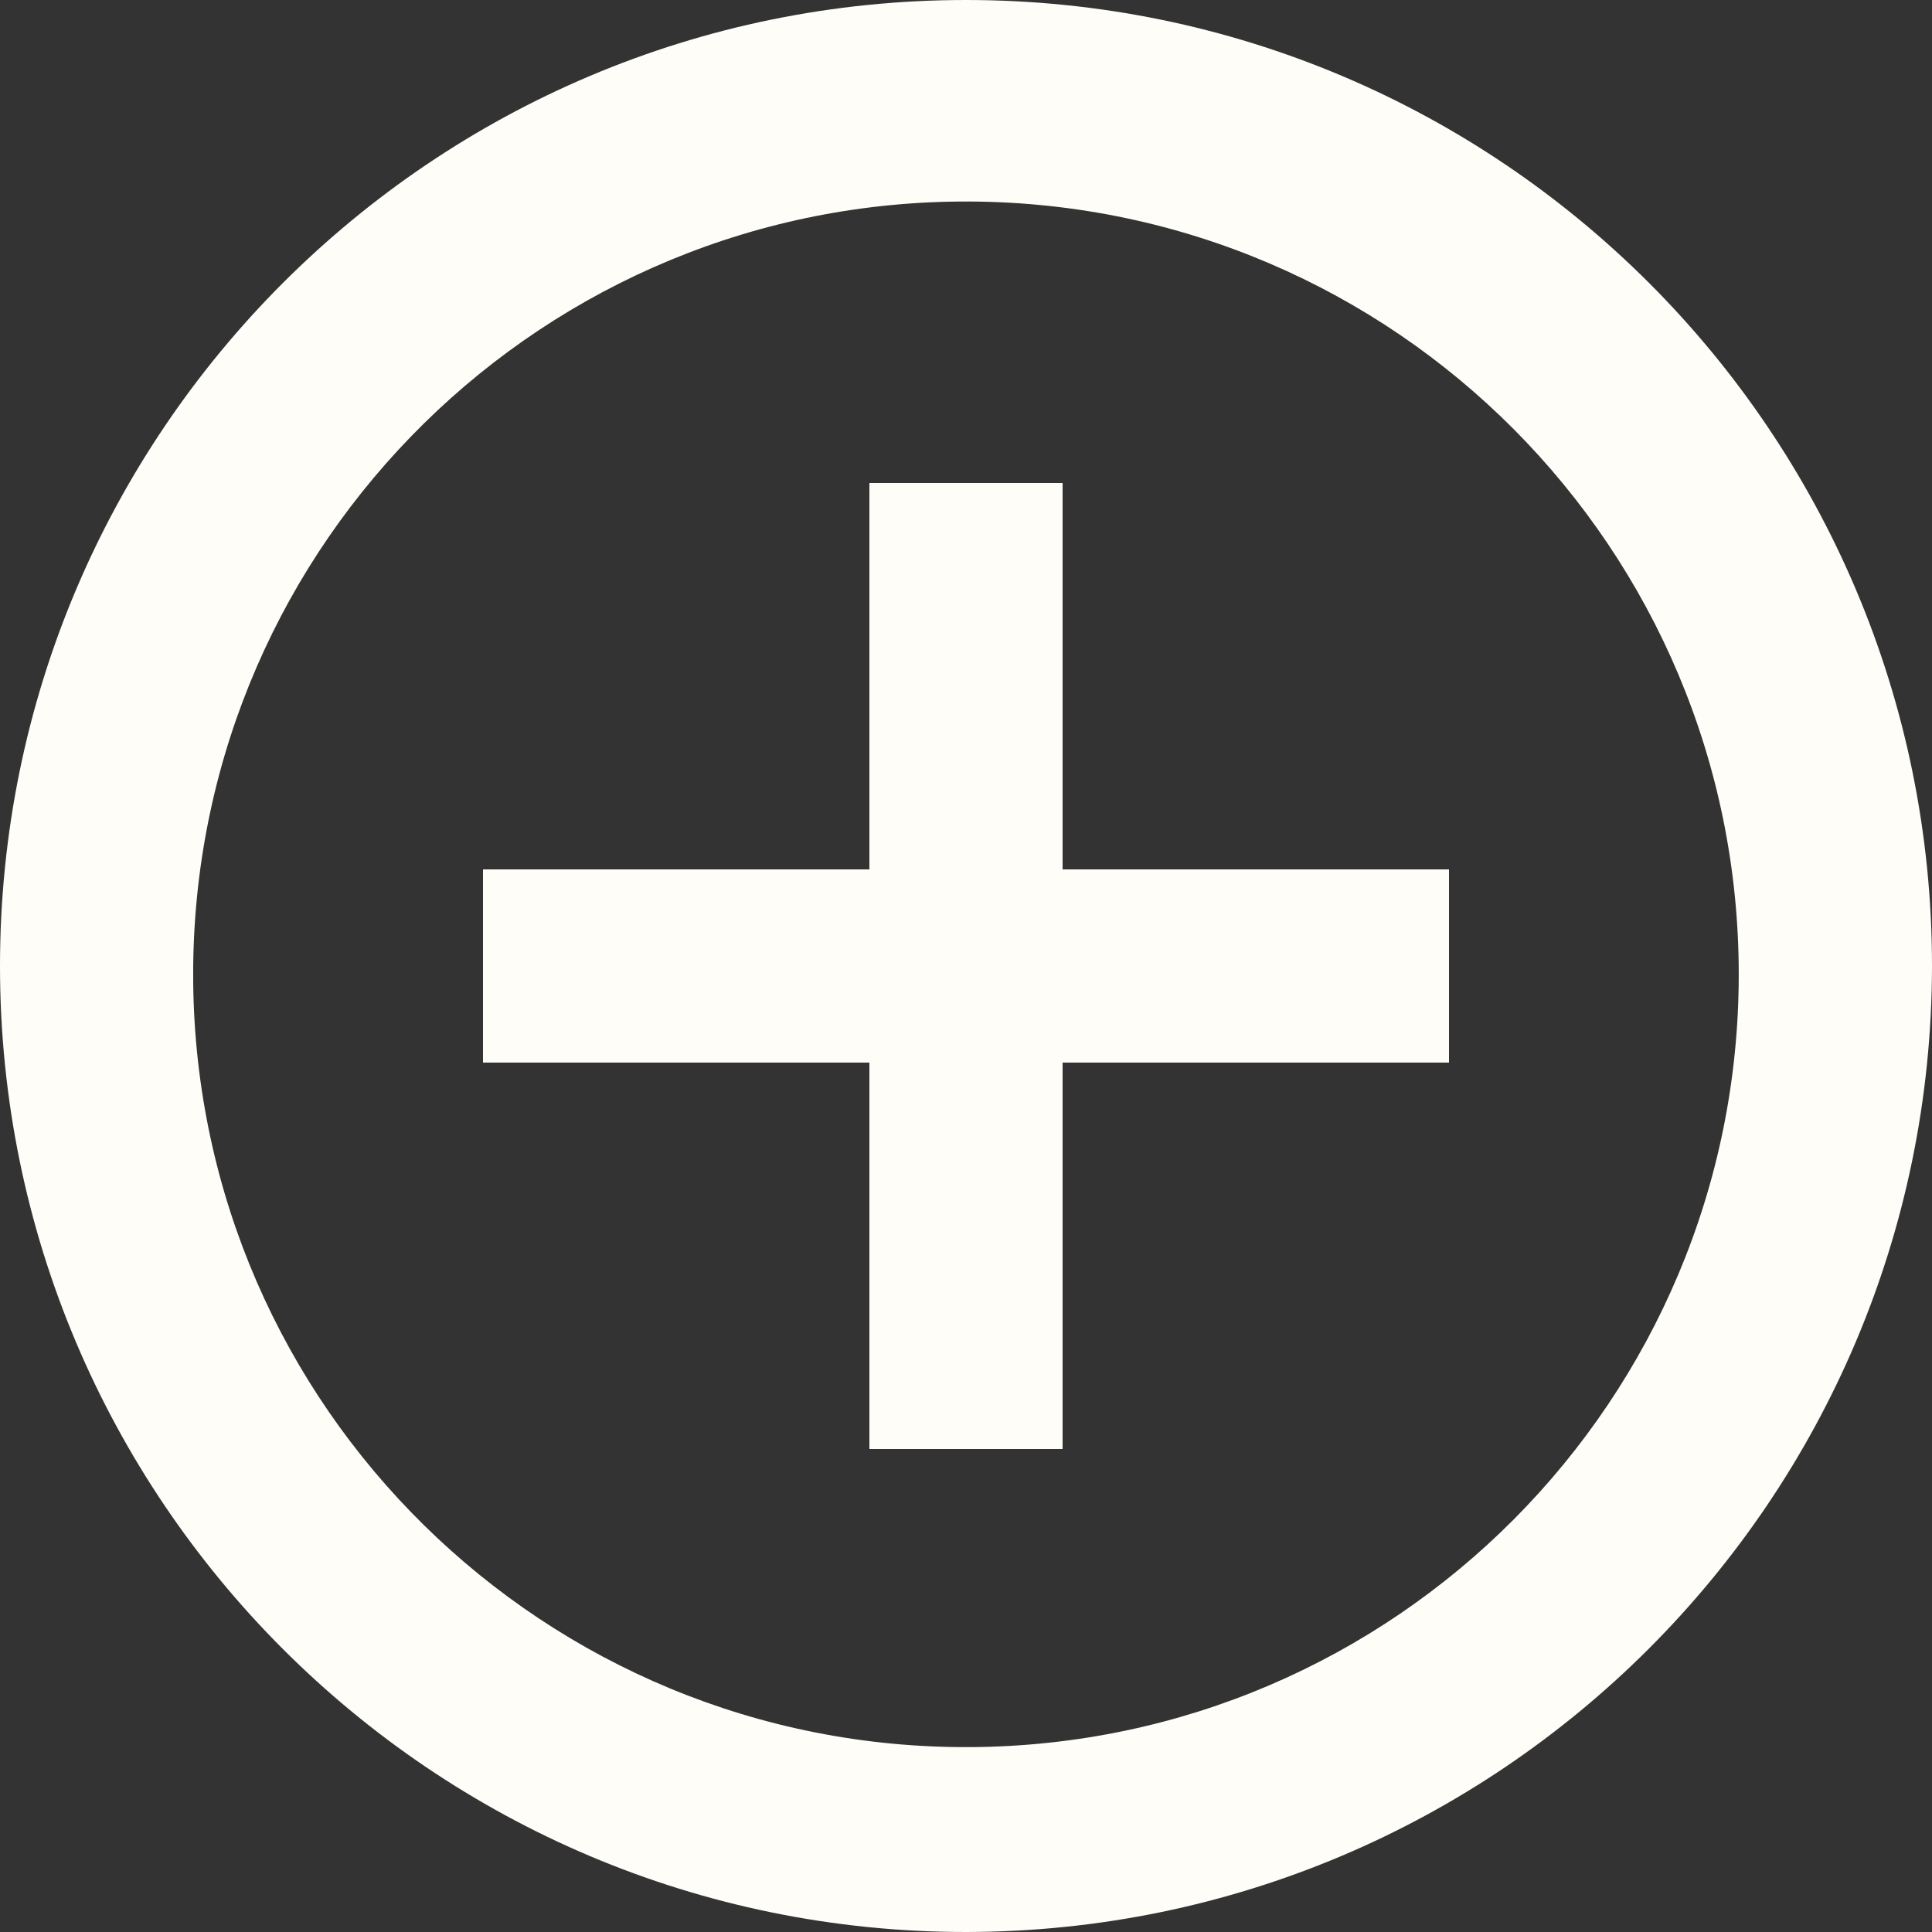 <svg width="36" height="36" viewBox="0 0 36 36" fill="none" xmlns="http://www.w3.org/2000/svg">
<rect x="0" y="0" width="36" height="36" fill="#333333" stroke="none"/>
<path d="M18 36C8.059 36 0 27.941 0 18C0 8.059 8.059 0 18 0C27.941 0 36 8.059 36 18C35.989 27.937 27.937 35.989 18 36ZM3.6 18.31C3.685 26.232 10.154 32.597 18.077 32.555C25.999 32.512 32.399 26.078 32.399 18.155C32.399 10.232 25.999 3.798 18.077 3.755C10.154 3.712 3.685 10.078 3.6 18V18.31ZM19.8 27H16.2V19.8H9V16.2H16.2V9H19.8V16.2H27V19.8H19.8V27Z" fill="#FFFDF7"/>
</svg>
